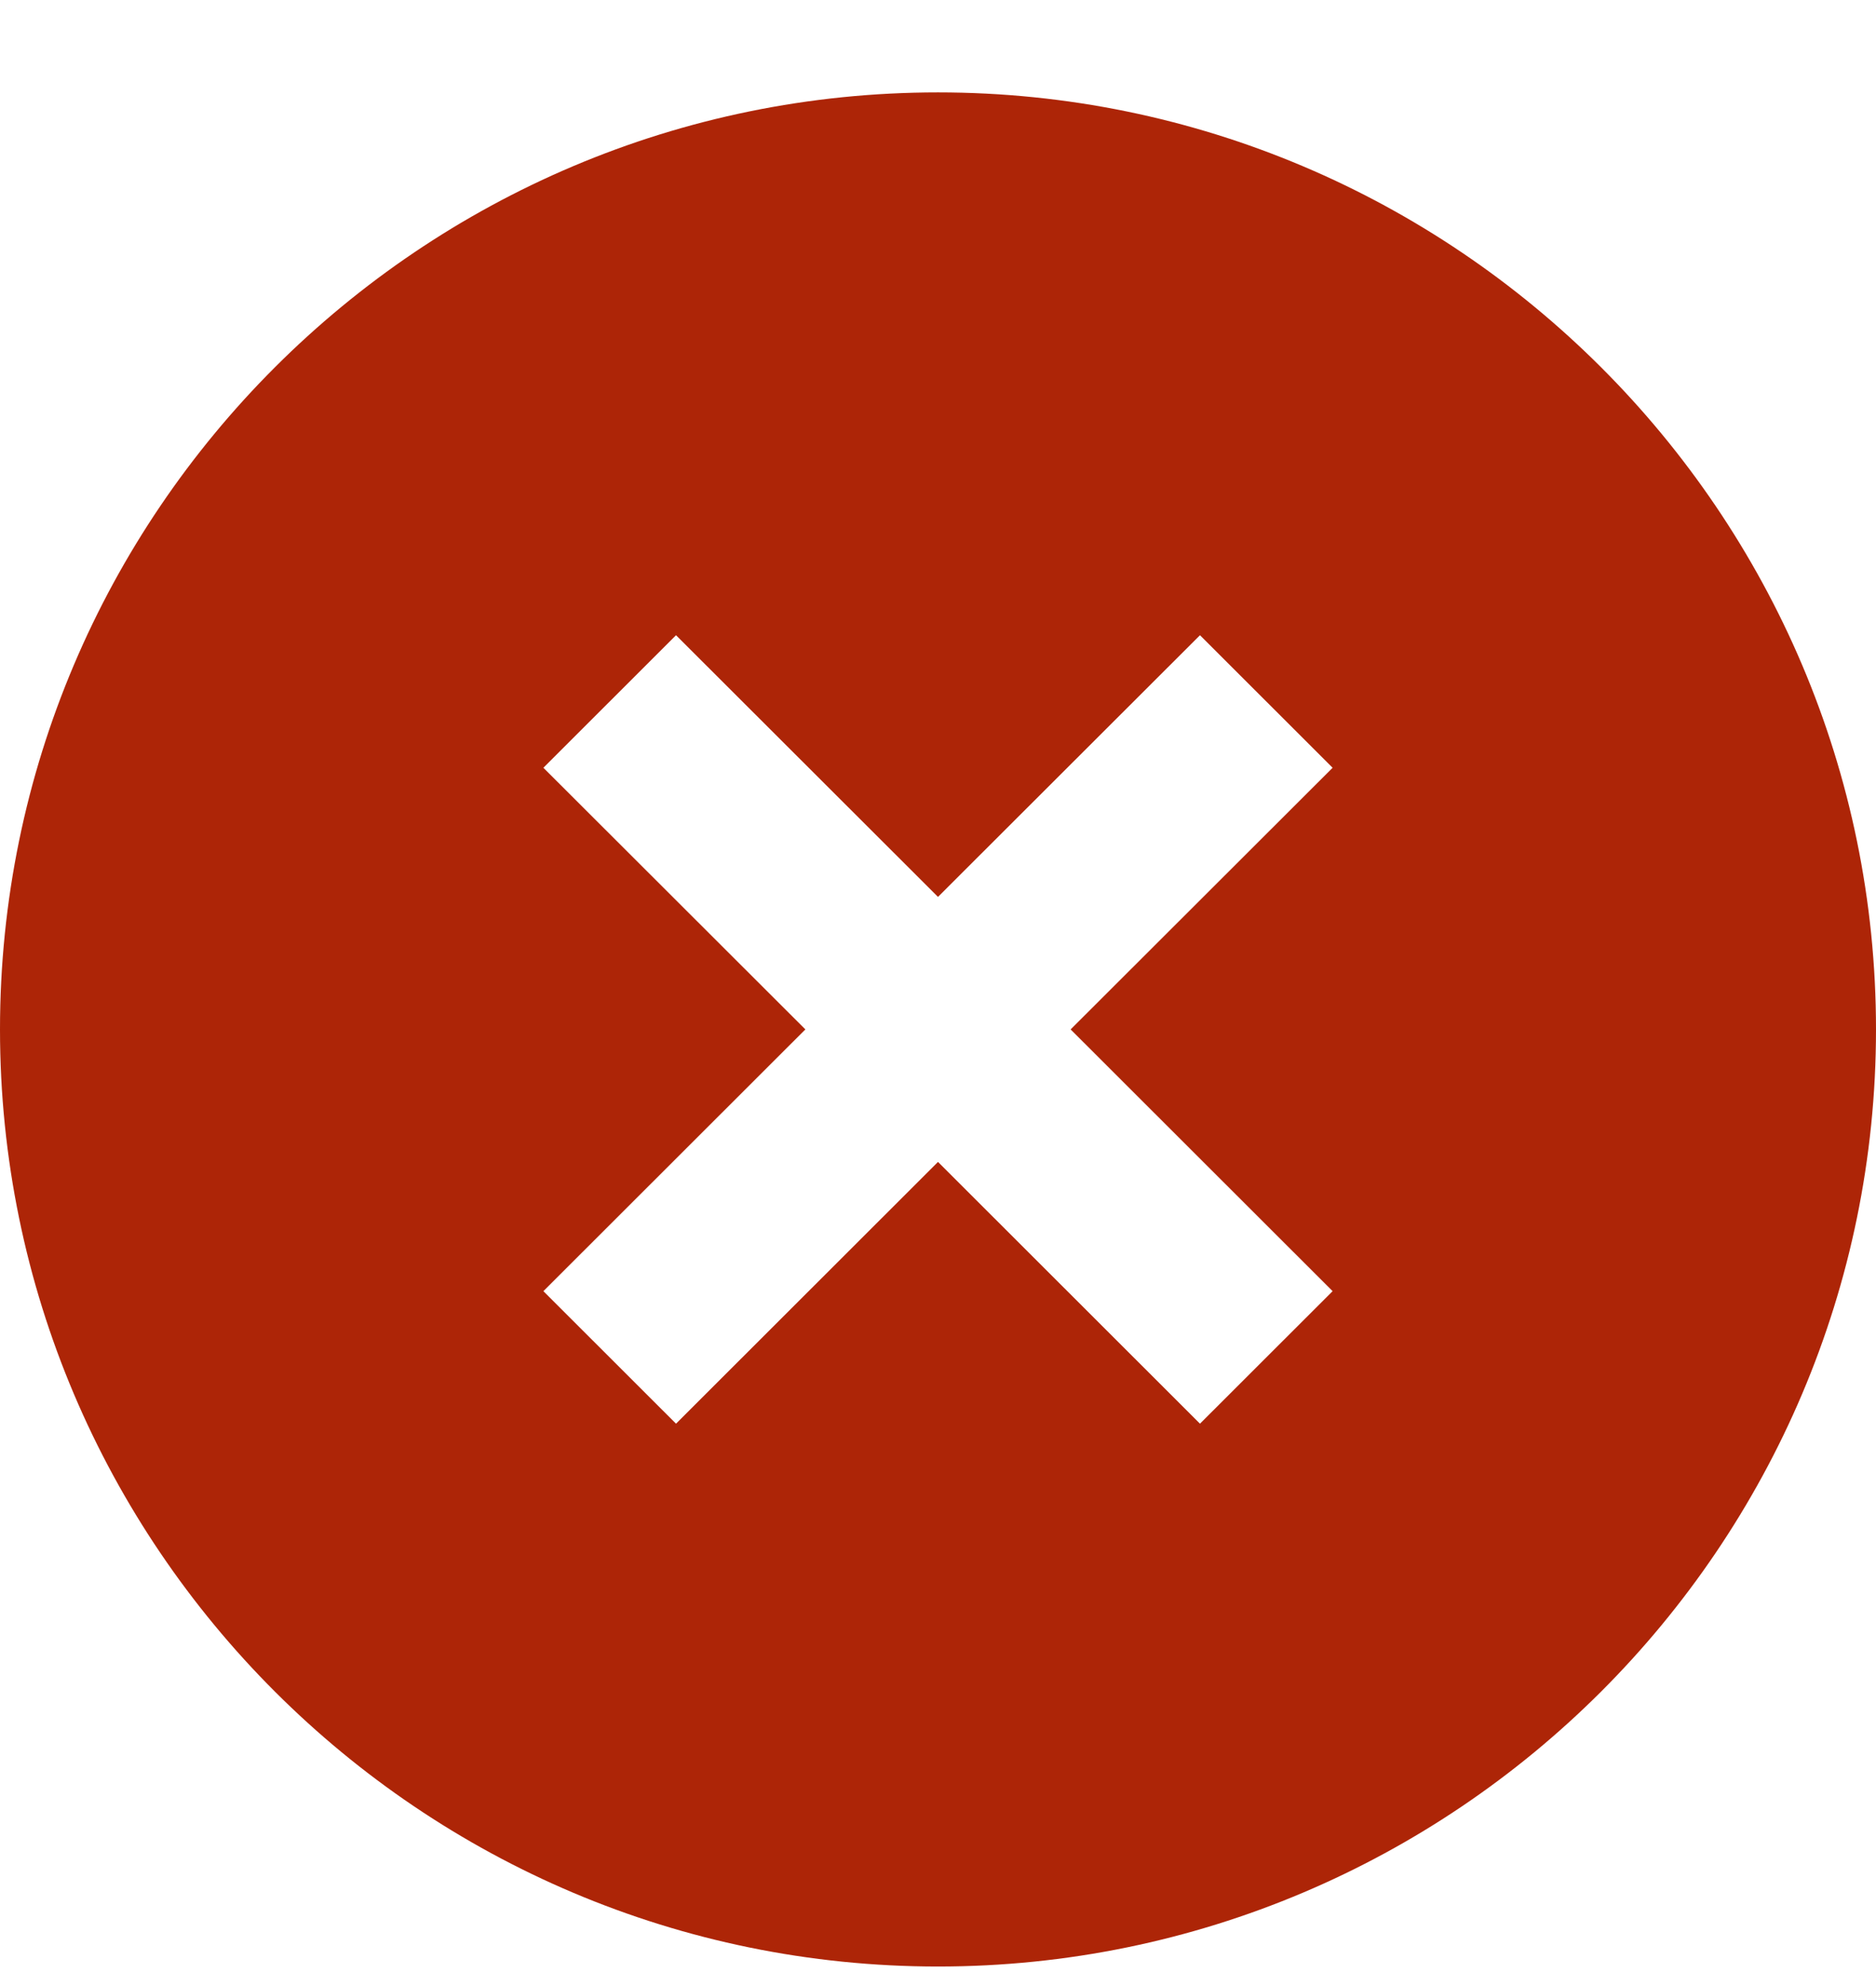 <svg width="17" height="18" viewBox="0 0 20 21" fill="none" xmlns="http://www.w3.org/2000/svg">
  <path d="M10 0.897C4.486 0.897 0 5.379 0 10.888C0 16.398 4.486 20.88 10 20.88C15.514 20.88 20 16.398 20 10.888C20 5.379 15.514 0.897 10 0.897ZM14.207 13.679L12.793 15.092L10 12.301L7.207 15.092L5.793 13.679L8.586 10.888L5.793 8.098L7.207 6.685L10 9.475L12.793 6.685L14.207 8.098L11.414 10.888L14.207 13.679Z" fill="#AD2507" />
</svg>
